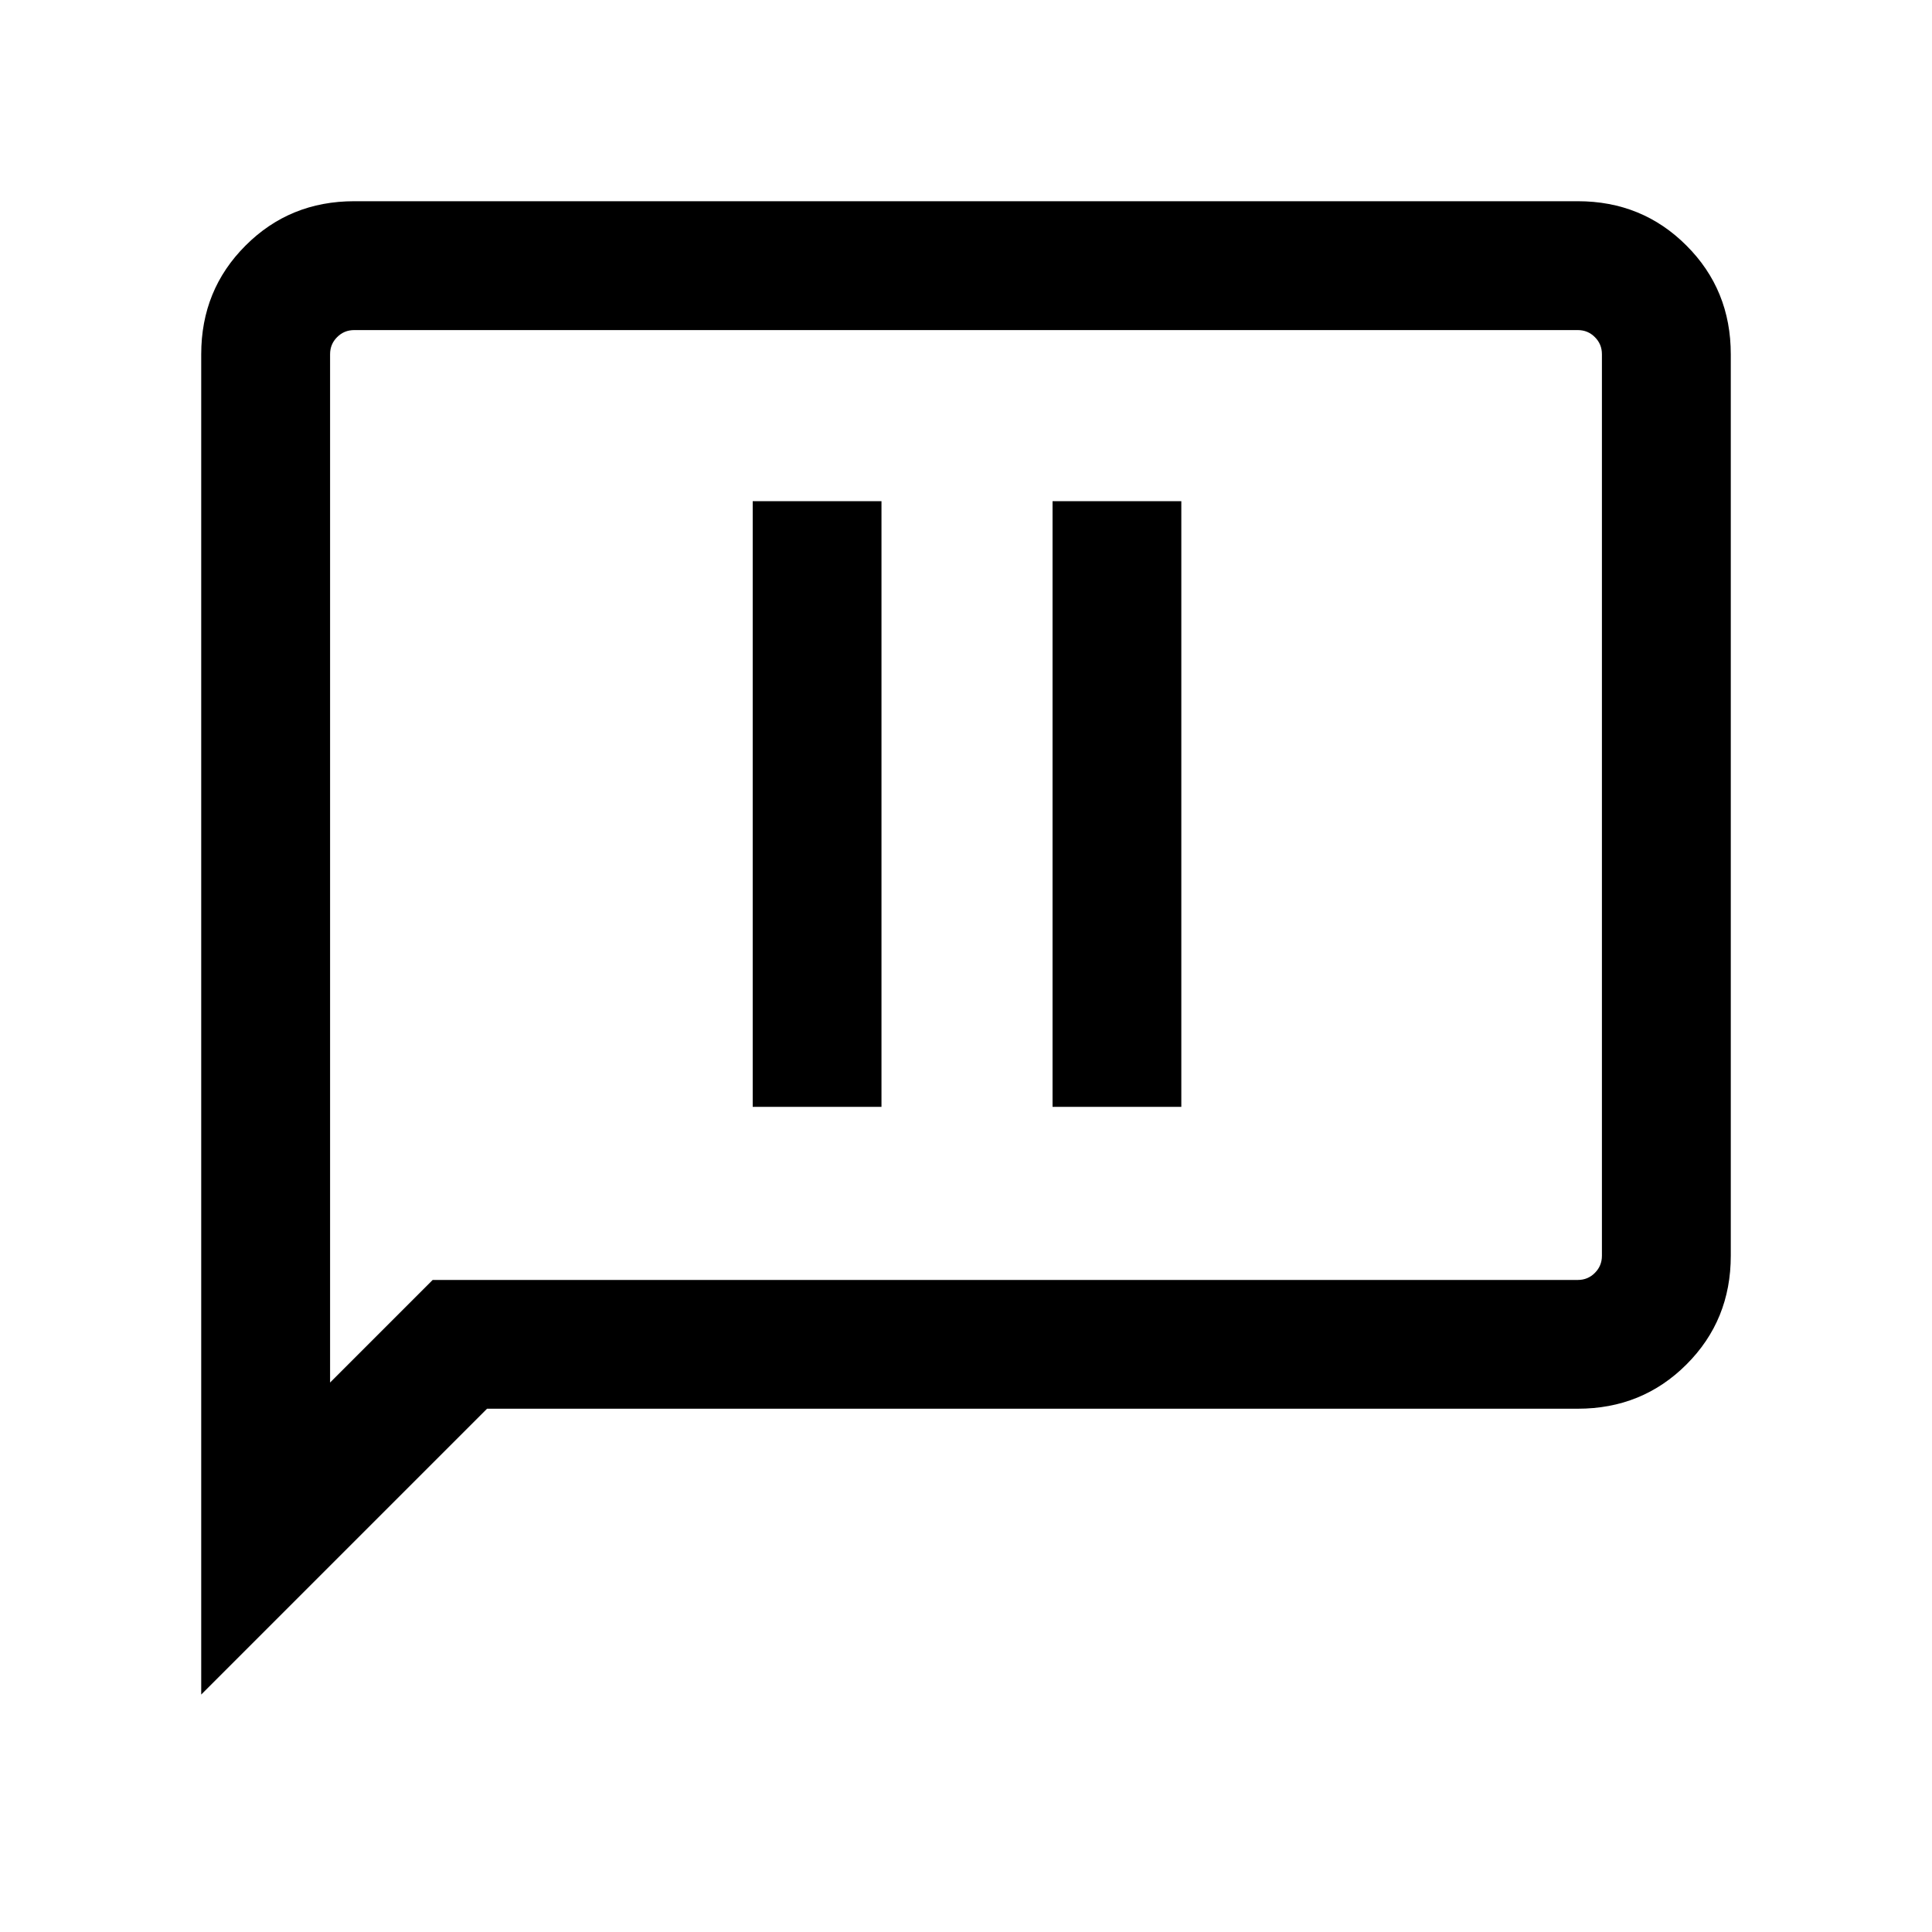 <svg xmlns="http://www.w3.org/2000/svg" height="20" width="20"><path d="M7.792 11.458h1.333v-6.27H7.792Zm3.104 0h1.333v-6.27h-1.333Zm-8.813 6.084V3.667q0-.667.459-1.125.458-.459 1.125-.459h12.666q.667 0 1.125.459.459.458.459 1.125V13q0 .667-.459 1.125-.458.458-1.125.458H5.042Zm1.334-3.23 1.062-1.062h11.854q.105 0 .177-.073.073-.073.073-.177V3.667q0-.105-.073-.177-.072-.073-.177-.073H3.667q-.105 0-.177.073-.073.072-.073.177Zm0-10.645v-.25 10.895Z"/></svg>